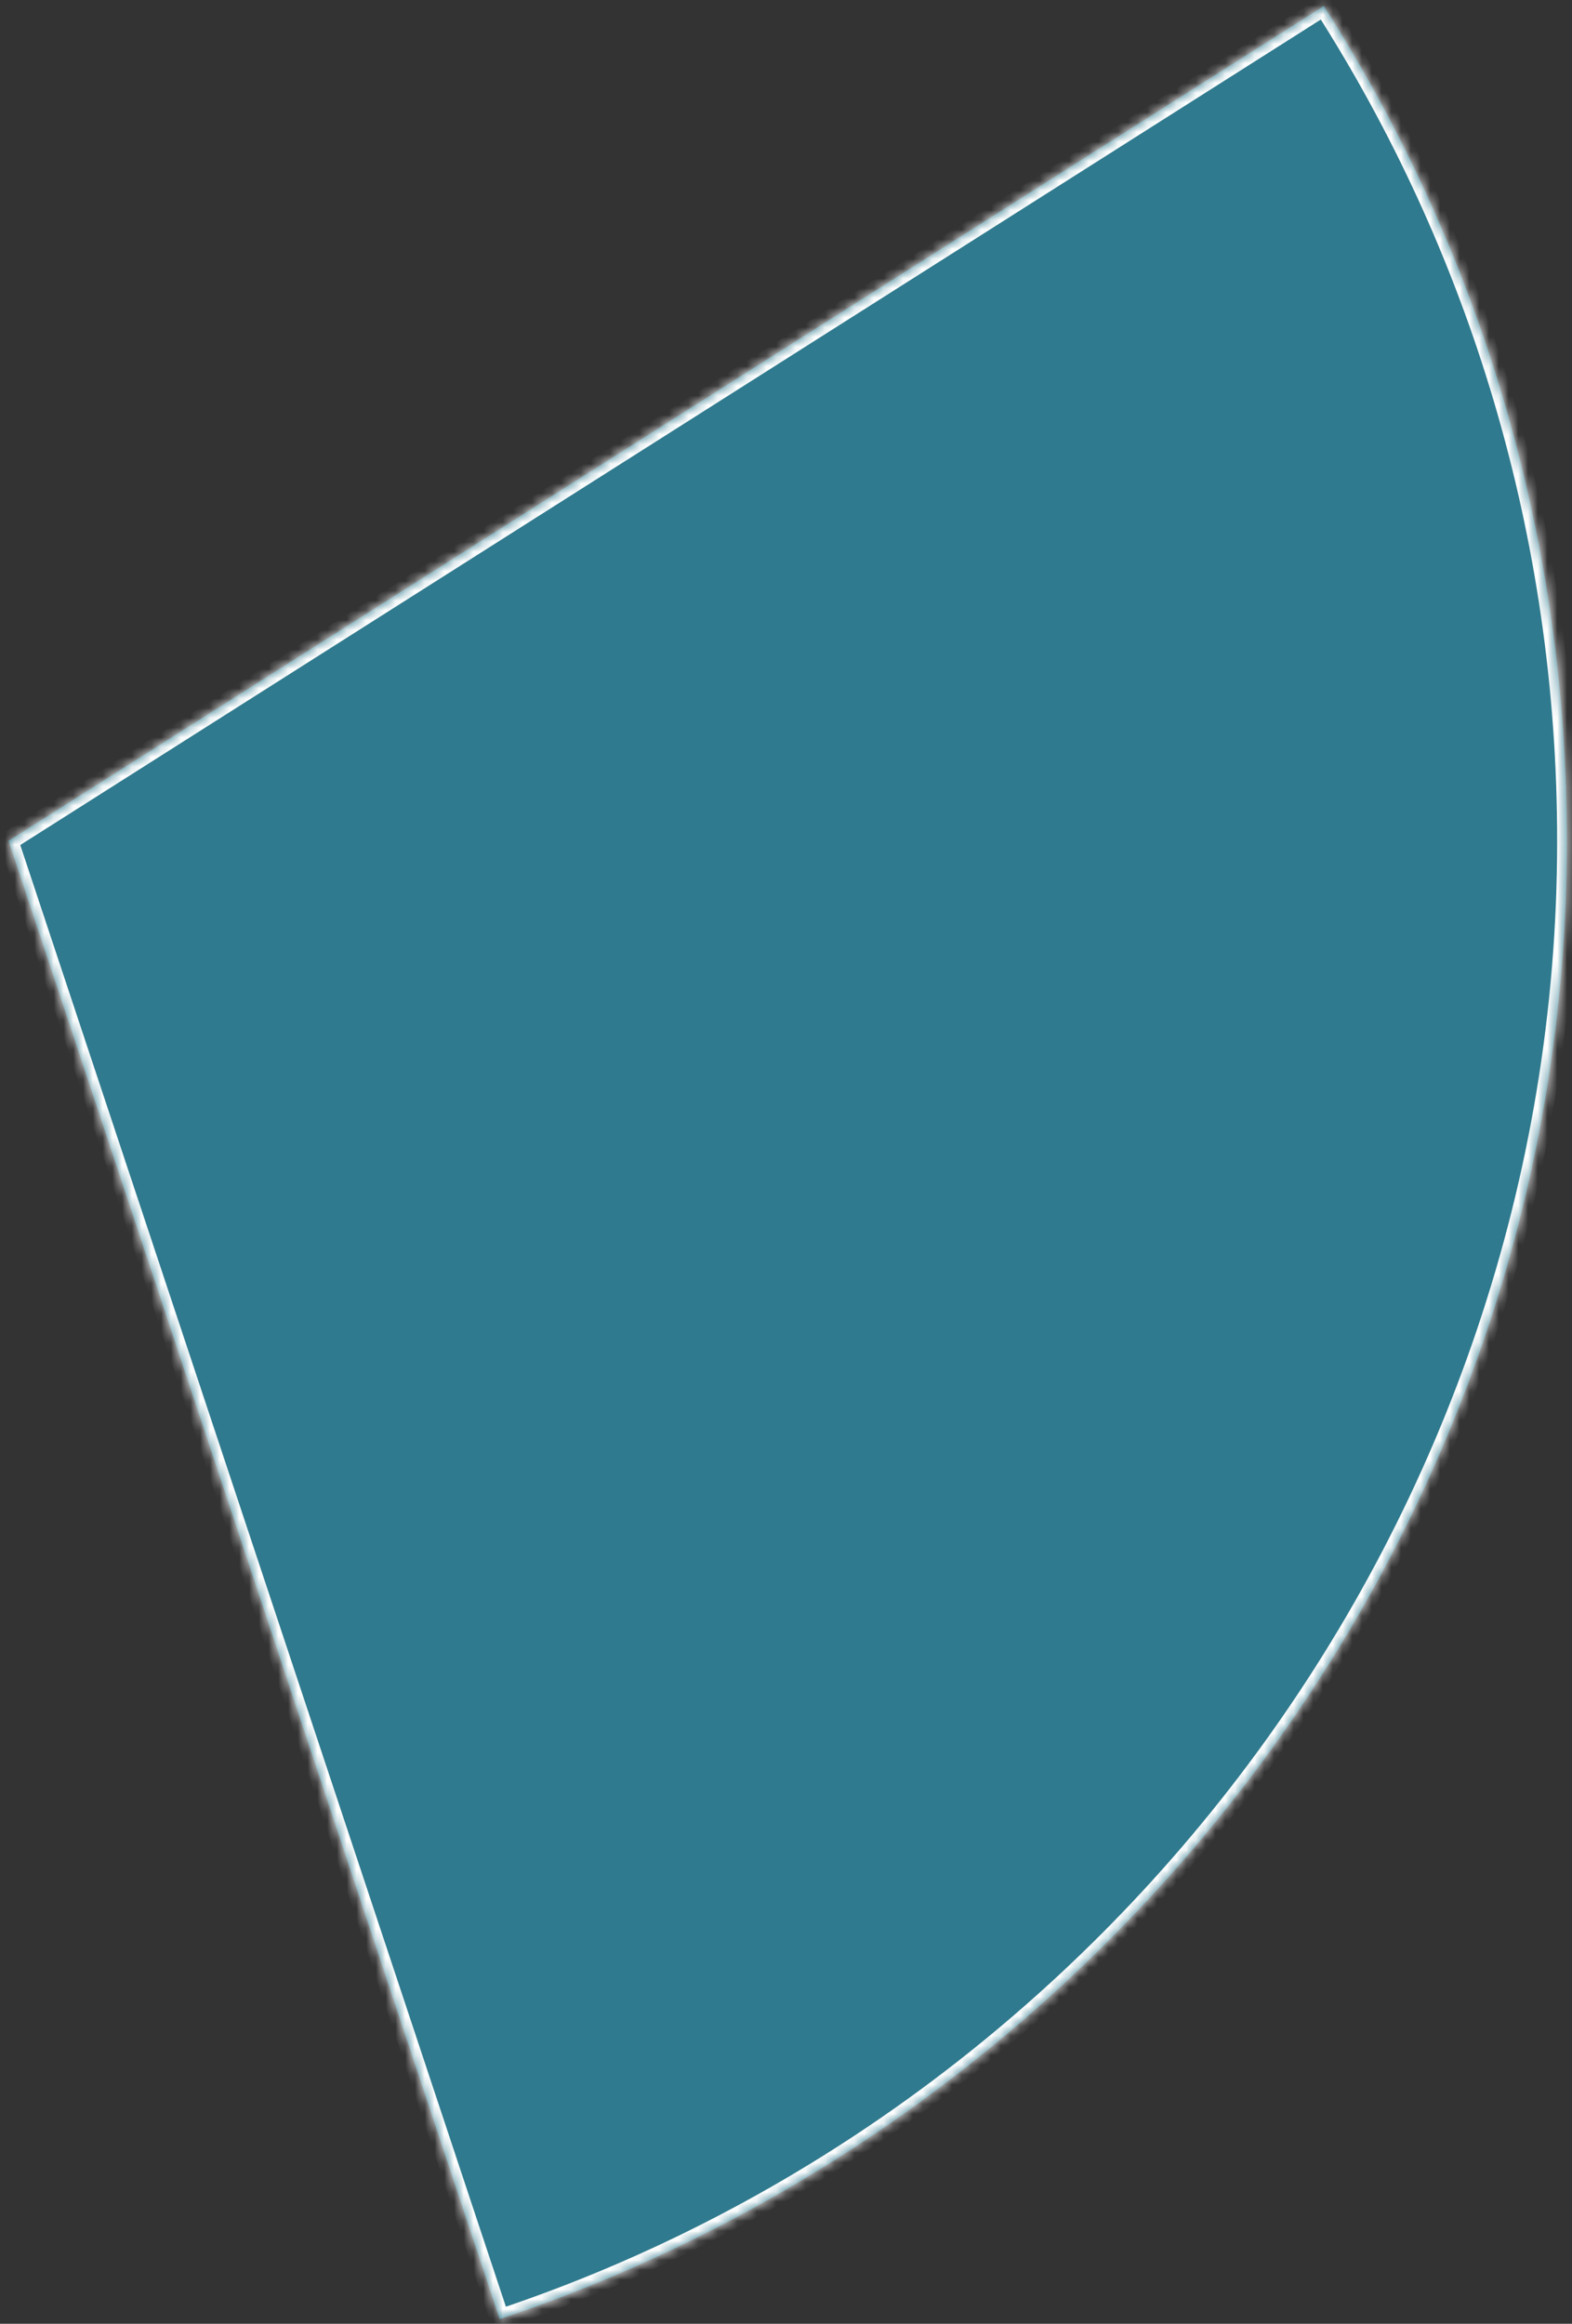 ﻿<?xml version="1.0" encoding="utf-8"?>
<svg version="1.1" xmlns:xlink="http://www.w3.org/1999/xlink" width="161px" height="238px" xmlns="http://www.w3.org/2000/svg">
  <rect width="100%" height="100%" fill="#333333" stroke="none"/>
  <defs>
    <mask fill="white" id="clip240">
      <path d="M 0.88 86.12  C 0.88 86.12  135.58 0.62  135.58 0.62  C 151.38 25.32  160.48 54.62  160.48 86.12  C 160.48 156.12  114.18 216.52  51.18 237.52  C 51.18 237.52  0.88 86.12  0.88 86.12  Z " fill-rule="evenodd" />
    </mask>
  </defs>
  <g transform="matrix(1 0 0 1 -668 -4345 )">
    <path d="M 0.88 86.12  C 0.88 86.12  135.58 0.62  135.58 0.62  C 151.38 25.32  160.48 54.62  160.48 86.12  C 160.48 156.12  114.18 216.52  51.18 237.52  C 51.18 237.52  0.88 86.12  0.88 86.12  Z " fill-rule="nonzero" fill="#2f7a8e" stroke="none" transform="matrix(1 0 0 1 668 4345 )" />
    <path d="M 0.88 86.12  C 0.88 86.12  135.58 0.62  135.58 0.62  C 151.38 25.32  160.48 54.62  160.48 86.12  C 160.48 156.12  114.18 216.52  51.18 237.52  C 51.18 237.52  0.88 86.12  0.88 86.12  Z " stroke-width="2" stroke="#ffffff" fill="none" transform="matrix(1 0 0 1 668 4345 )" mask="url(#clip240)" />
  </g>
</svg>